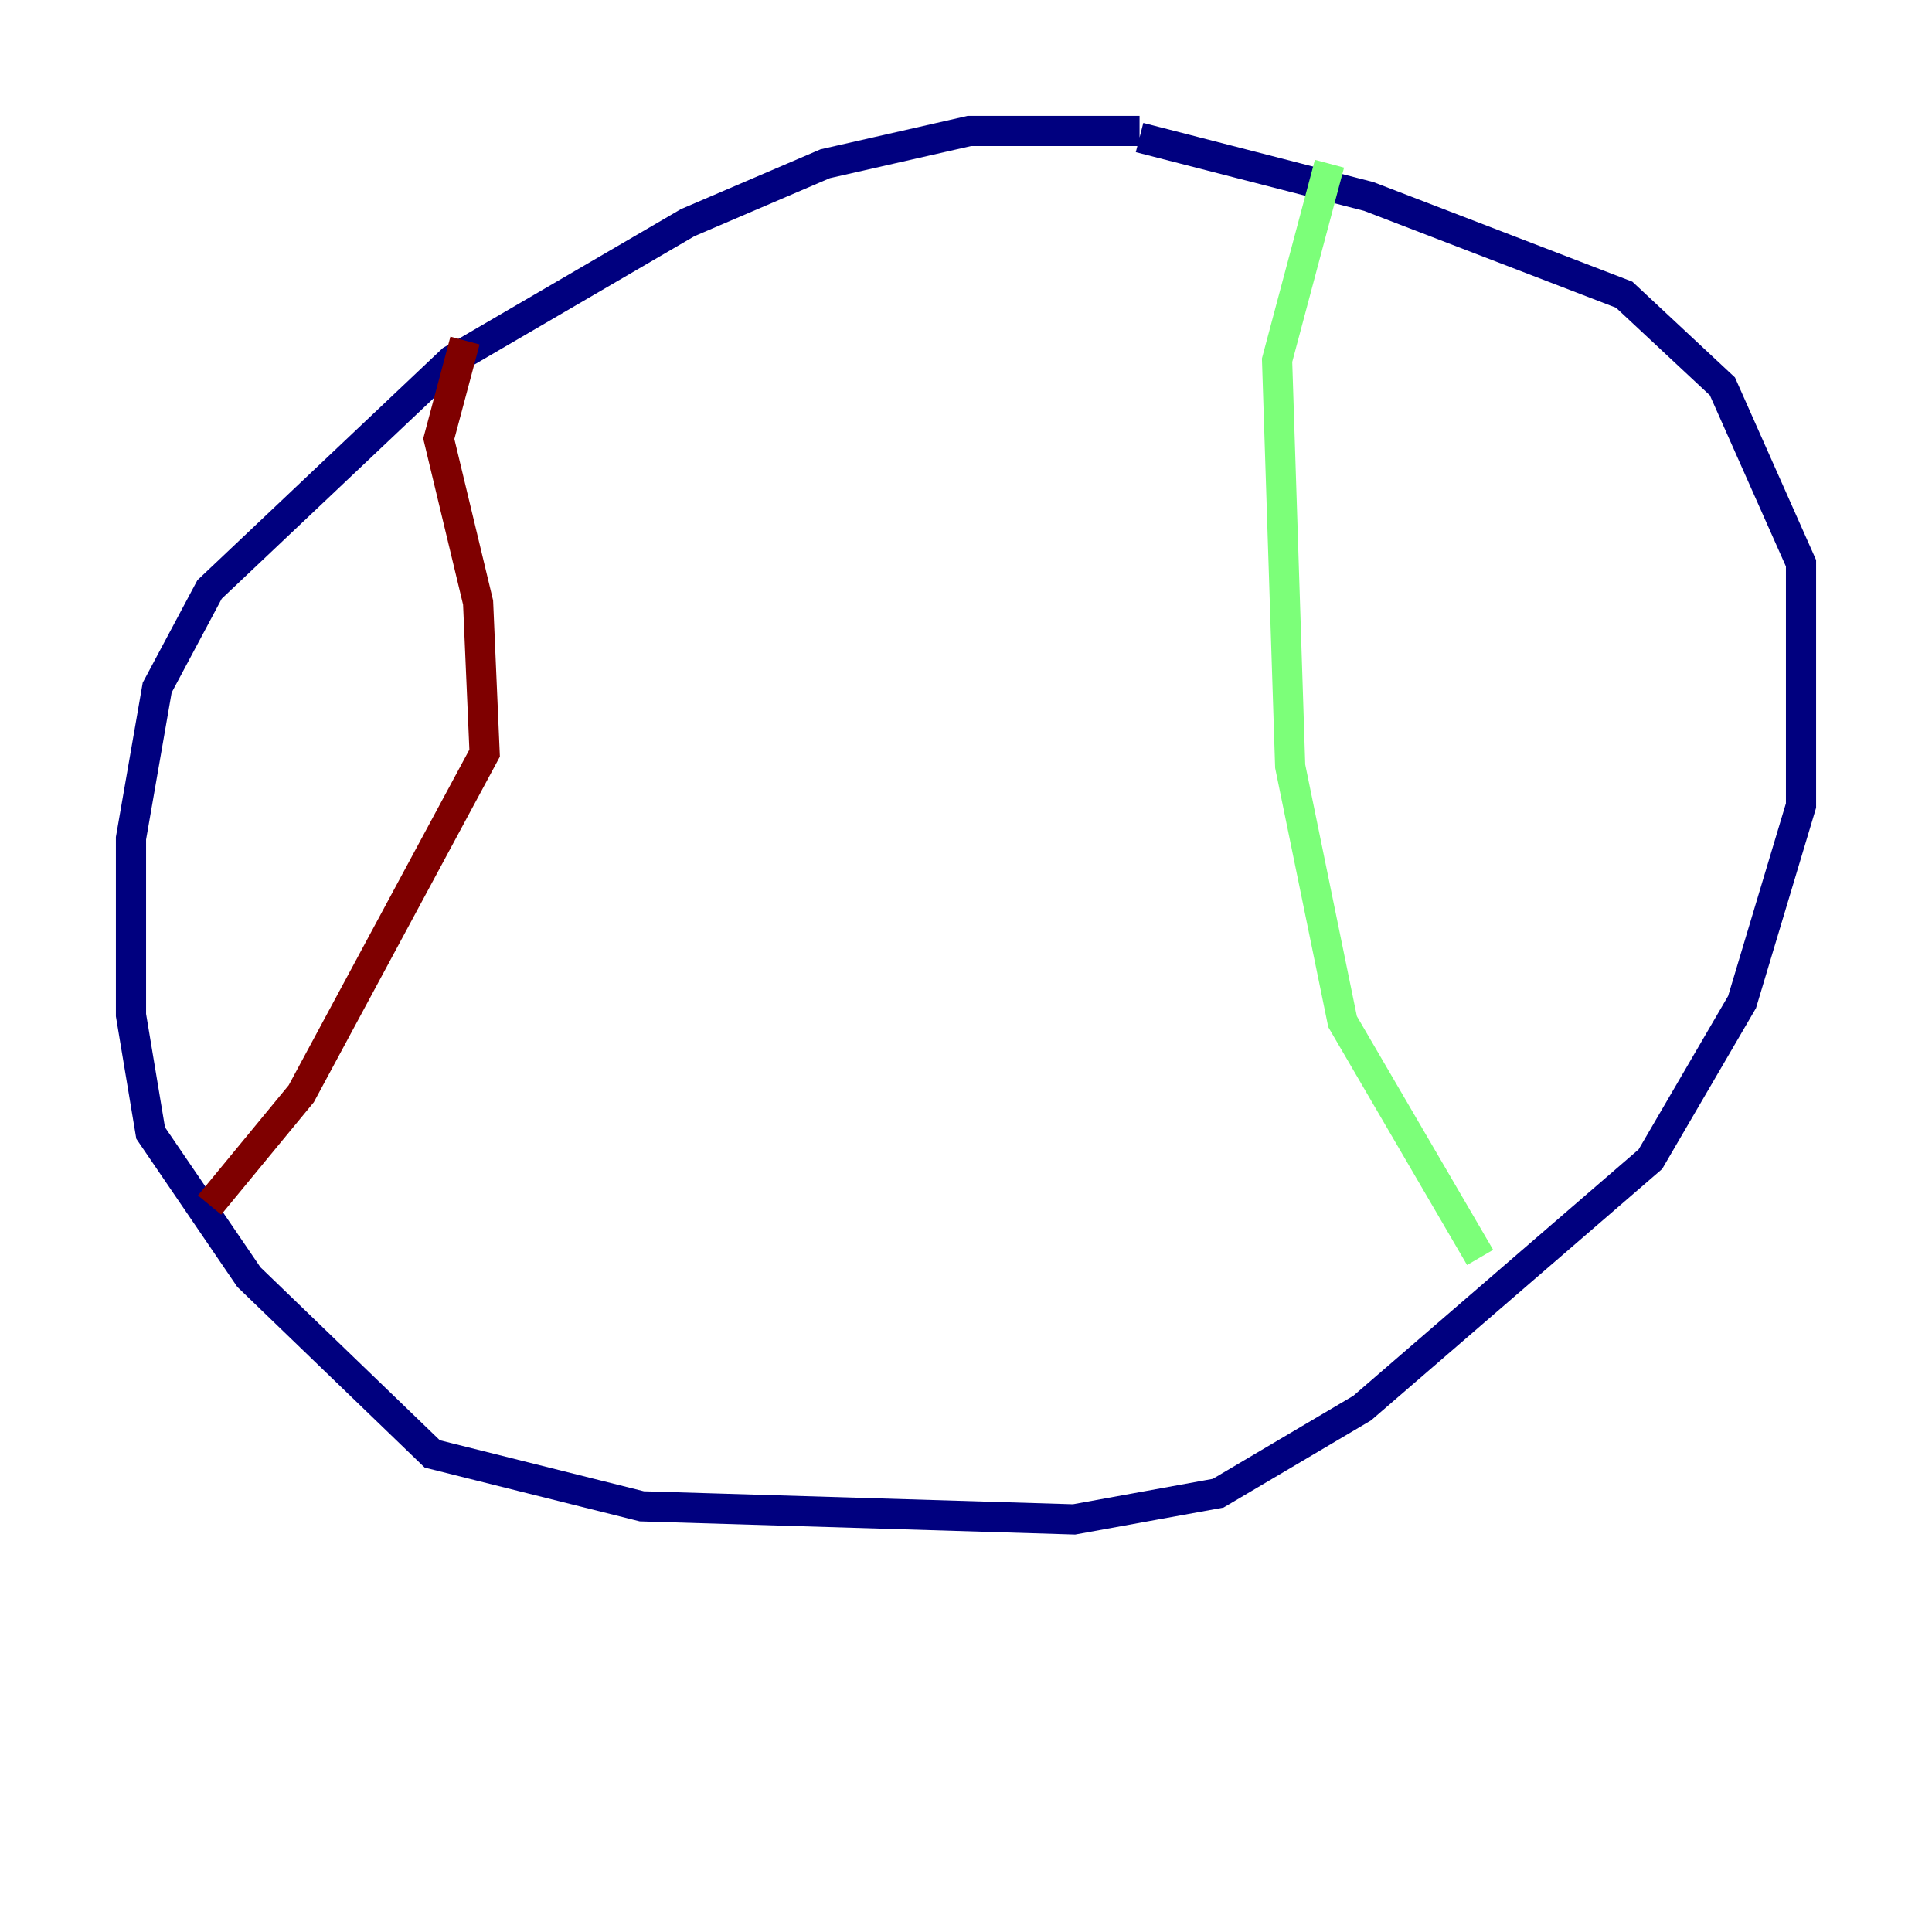 <?xml version="1.0" encoding="utf-8" ?>
<svg baseProfile="tiny" height="128" version="1.2" viewBox="0,0,128,128" width="128" xmlns="http://www.w3.org/2000/svg" xmlns:ev="http://www.w3.org/2001/xml-events" xmlns:xlink="http://www.w3.org/1999/xlink"><defs /><polyline fill="none" points="75.498,8.678 64.217,8.678 54.671,10.848 45.559,14.752 29.939,23.864 13.885,39.051 10.414,45.559 8.678,55.539 8.678,67.254 9.98,75.064 16.488,84.61 28.637,96.325 42.522,99.797 71.159,100.664 80.705,98.929 90.251,93.288 109.342,76.8 115.417,66.386 119.322,53.37 119.322,37.315 114.115,25.6 107.607,19.525 90.685,13.017 75.498,9.112" stroke="#00007f" stroke-width="2" /><polyline fill="none" points="88.081,10.848 84.61,23.864 85.478,50.766 88.949,67.688 98.061,83.308" stroke="#7cff79" stroke-width="2" /><polyline fill="none" points="30.807,22.563 29.071,29.071 31.675,39.919 32.108,49.898 19.959,72.461 13.885,79.837" stroke="#7f0000" stroke-width="2" /></svg>
